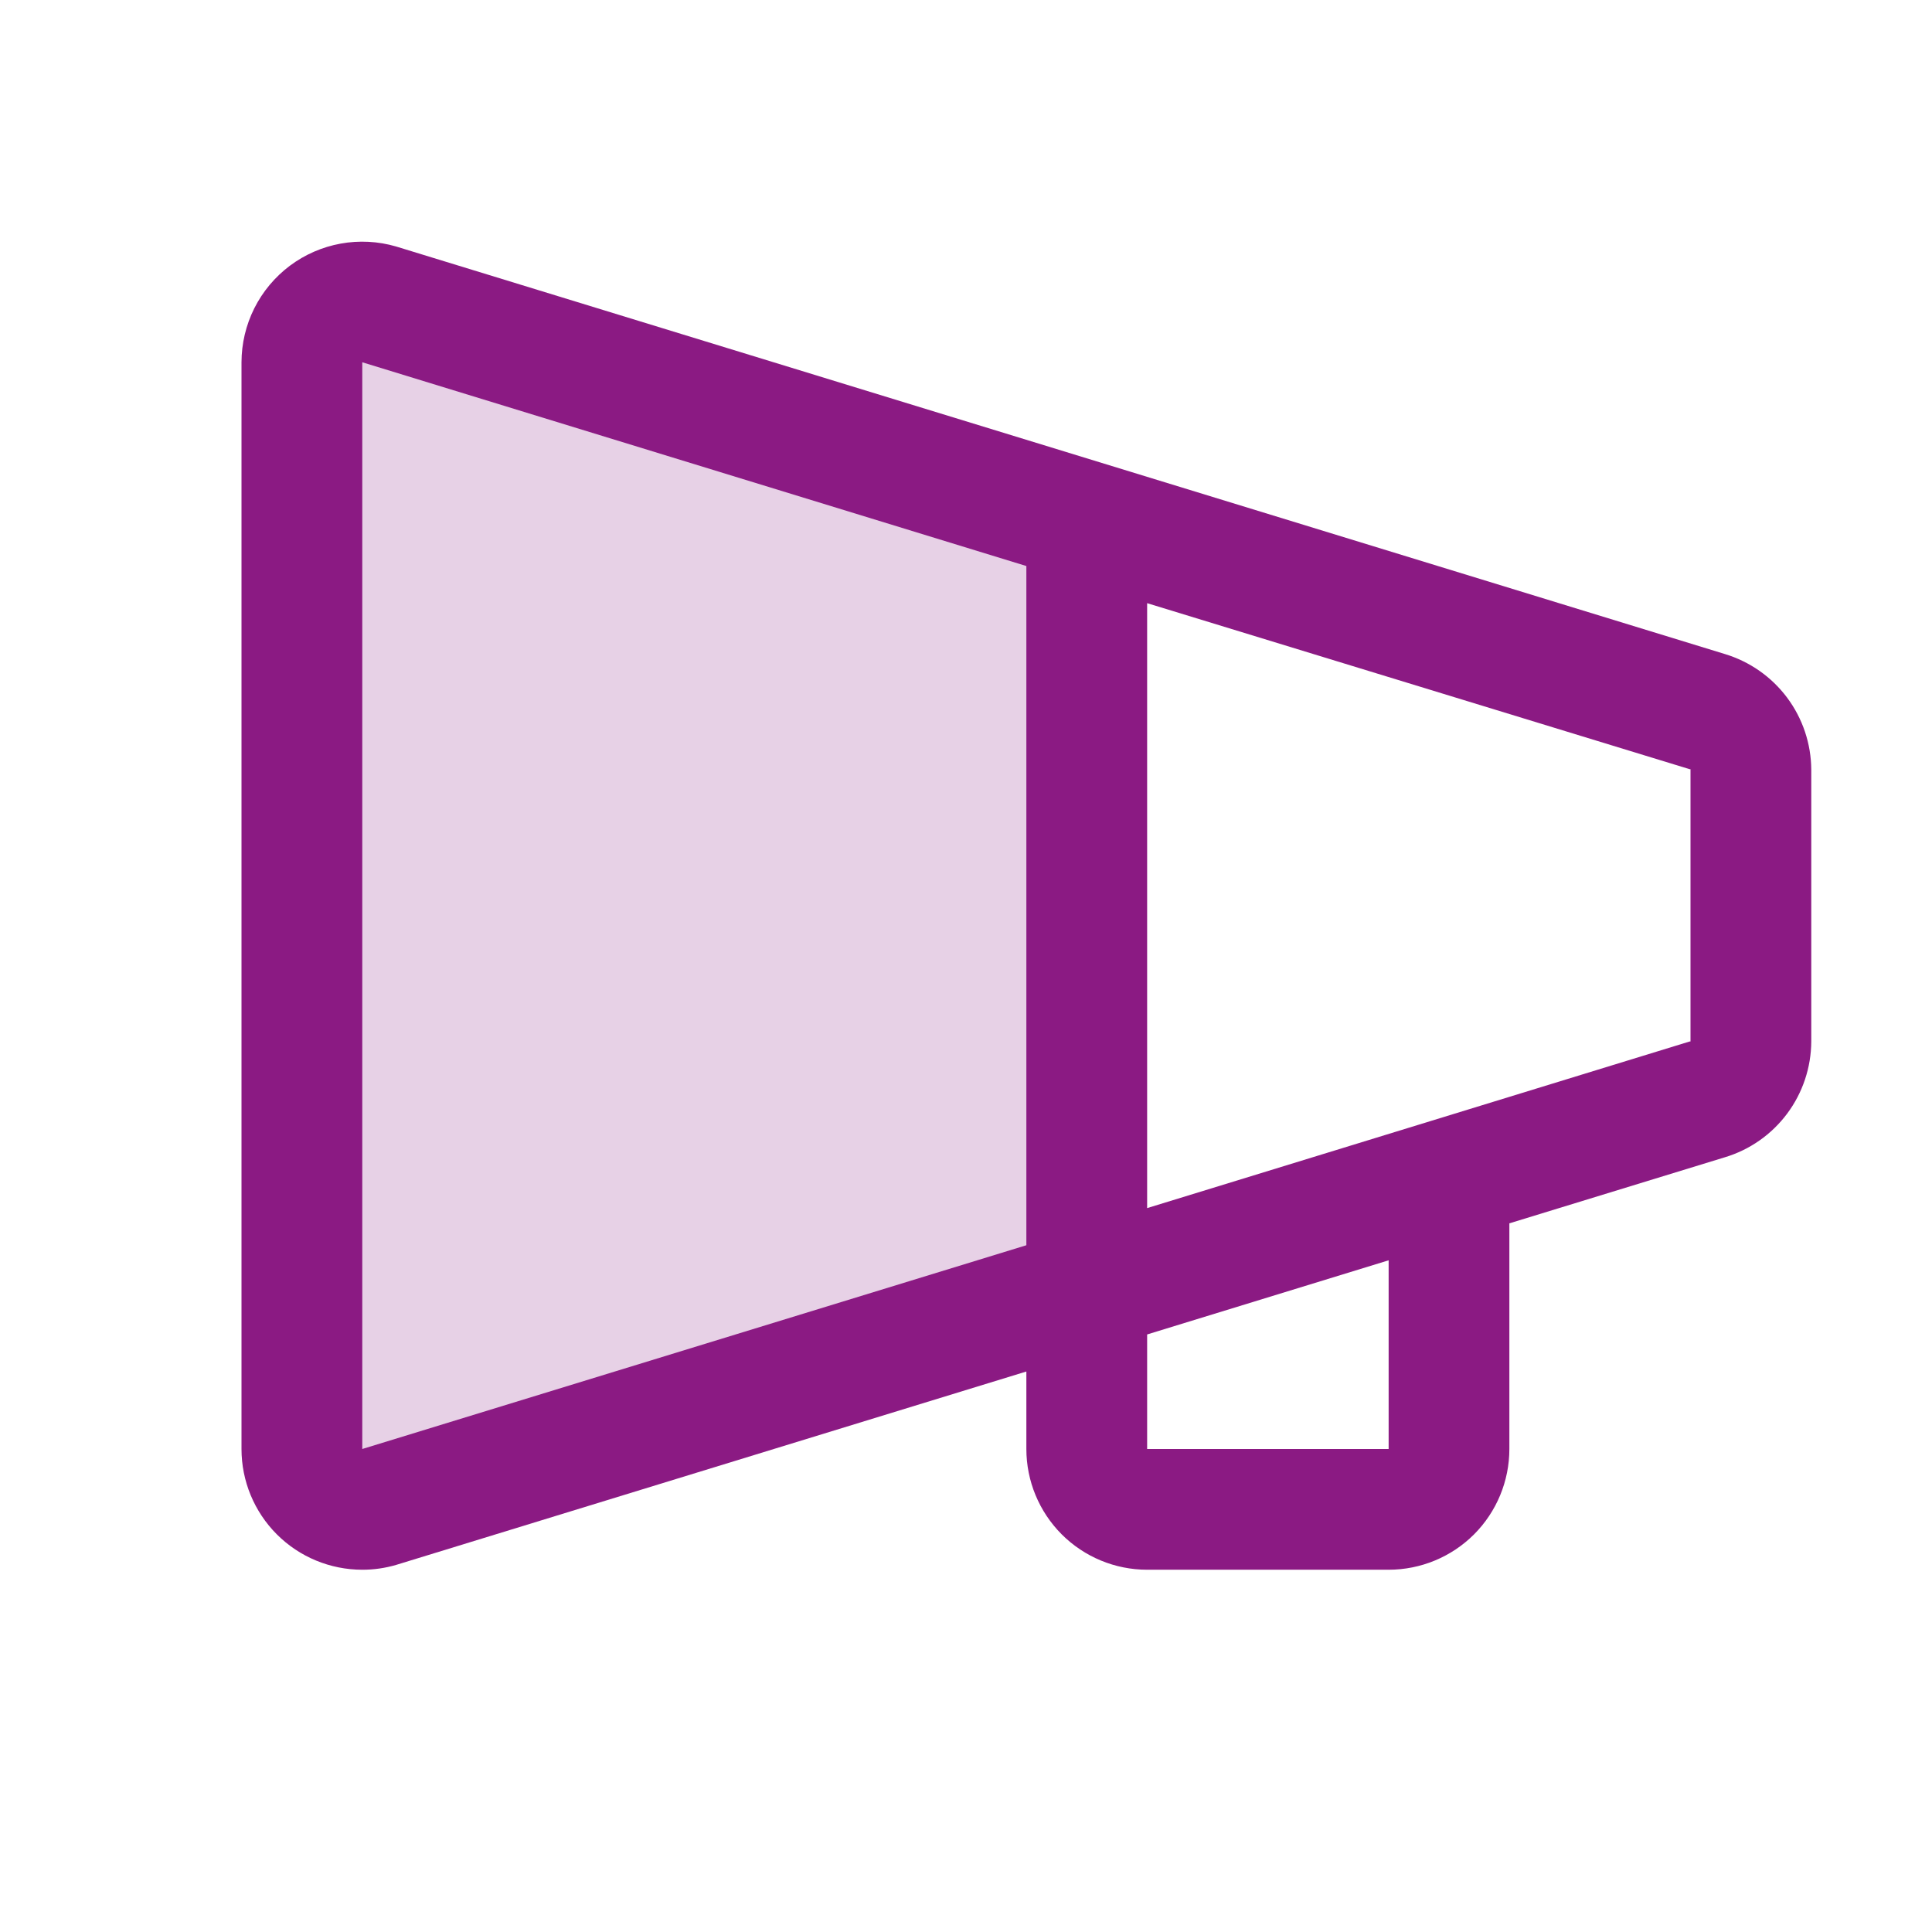 <svg width="45" height="45" viewBox="0 0 45 45" fill="none" xmlns="http://www.w3.org/2000/svg">
<path opacity="0.2" d="M25.312 12.145V30.043L8.831 35.098C8.622 35.159 8.401 35.171 8.186 35.132C7.972 35.093 7.769 35.005 7.594 34.874C7.42 34.743 7.278 34.573 7.18 34.378C7.083 34.183 7.032 33.968 7.031 33.75V8.437C7.032 8.219 7.083 8.004 7.18 7.809C7.278 7.614 7.42 7.444 7.594 7.314C7.769 7.183 7.972 7.095 8.186 7.056C8.401 7.017 8.622 7.028 8.831 7.089L25.312 12.145Z" fill="#8B1A83"/>
<path d="M40.173 15.233L9.225 5.741C8.806 5.619 8.365 5.596 7.935 5.674C7.506 5.752 7.101 5.928 6.751 6.19C6.402 6.452 6.119 6.791 5.923 7.181C5.728 7.571 5.626 8.001 5.625 8.438V33.75C5.625 34.496 5.921 35.211 6.449 35.739C6.976 36.266 7.692 36.562 8.438 36.562C8.706 36.563 8.974 36.524 9.232 36.448L23.906 31.945V33.75C23.906 34.496 24.203 35.211 24.73 35.739C25.258 36.266 25.973 36.562 26.719 36.562H32.344C33.09 36.562 33.805 36.266 34.333 35.739C34.86 35.211 35.156 34.496 35.156 33.75V28.494L40.173 26.956C40.754 26.782 41.263 26.425 41.626 25.939C41.988 25.454 42.185 24.864 42.188 24.258V17.93C42.185 17.324 41.988 16.735 41.625 16.249C41.262 15.764 40.753 15.408 40.173 15.233ZM23.906 29.004L8.438 33.75V8.438L23.906 13.184V29.004ZM32.344 33.75H26.719V31.082L32.344 29.355V33.75ZM39.375 24.258H39.356L26.719 28.139V14.049L39.356 17.916H39.375V24.244V24.258Z" fill="#8B1A83"/>
</svg>
